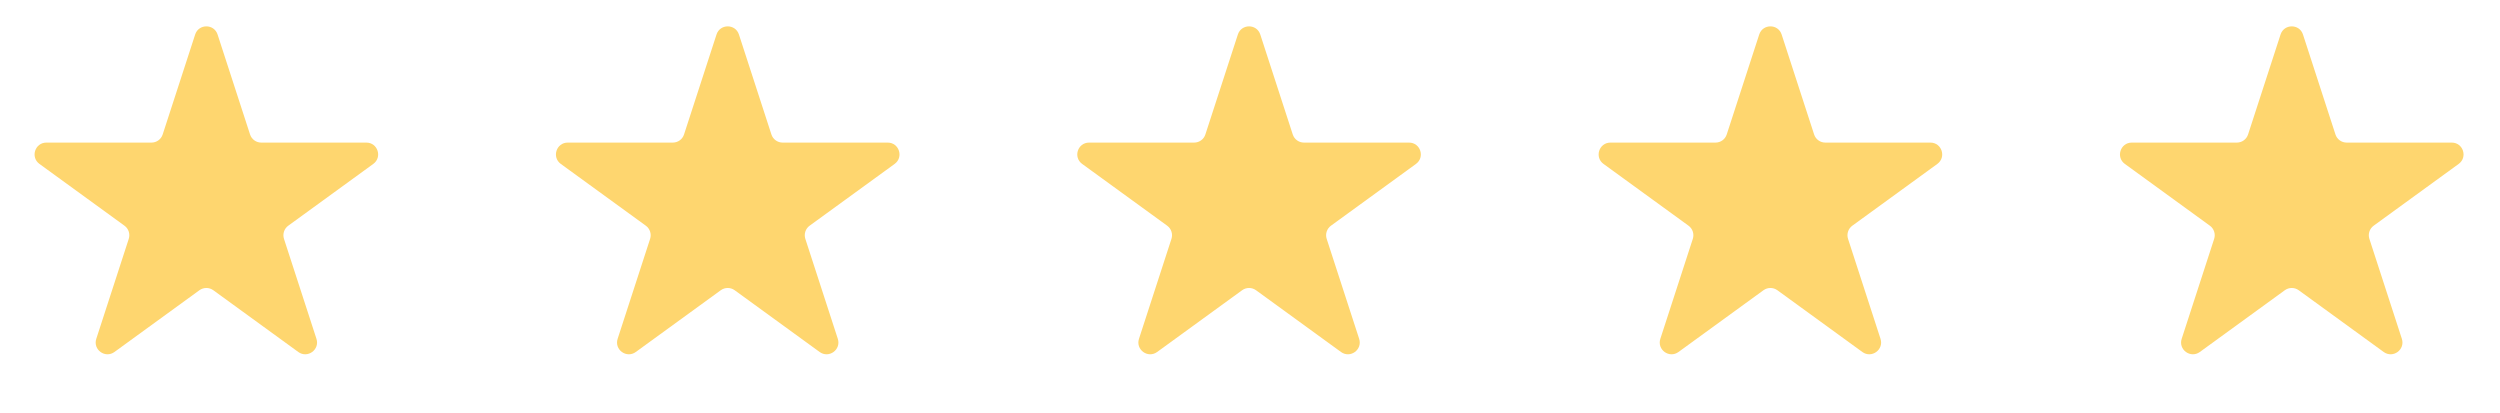 <svg width="212" height="35" viewBox="0 0 212 35" fill="none" xmlns="http://www.w3.org/2000/svg">
<path d="M16.549 2.927C16.848 2.006 18.152 2.006 18.451 2.927L21.204 11.401C21.338 11.813 21.722 12.092 22.155 12.092L31.066 12.092C32.035 12.092 32.437 13.332 31.654 13.901L24.445 19.139C24.095 19.393 23.948 19.845 24.082 20.257L26.835 28.731C27.134 29.652 26.08 30.418 25.296 29.849L18.088 24.611C17.737 24.357 17.263 24.357 16.912 24.611L9.704 29.849C8.92 30.418 7.865 29.652 8.165 28.731L10.918 20.257C11.052 19.845 10.905 19.393 10.555 19.139L3.346 13.901C2.563 13.332 2.965 12.092 3.934 12.092L12.845 12.092C13.278 12.092 13.662 11.813 13.796 11.401L16.549 2.927Z" fill="#FED66F"/>
<path d="M60.76 2.927C61.059 2.006 62.363 2.006 62.662 2.927L65.415 11.401C65.549 11.813 65.933 12.092 66.367 12.092L75.277 12.092C76.246 12.092 76.648 13.332 75.865 13.901L68.656 19.139C68.305 19.393 68.159 19.845 68.293 20.257L71.046 28.731C71.346 29.652 70.291 30.418 69.507 29.849L62.299 24.611C61.948 24.357 61.474 24.357 61.123 24.611L53.915 29.849C53.131 30.418 52.076 29.652 52.376 28.731L55.129 20.257C55.263 19.845 55.116 19.393 54.766 19.139L47.557 13.901C46.774 13.332 47.176 12.092 48.145 12.092L57.055 12.092C57.489 12.092 57.873 11.813 58.007 11.401L60.76 2.927Z" fill="#FED66F"/>
<path d="M104.97 2.927C105.269 2.006 106.573 2.006 106.872 2.927L109.625 11.401C109.759 11.813 110.143 12.092 110.576 12.092L119.487 12.092C120.455 12.092 120.858 13.332 120.074 13.901L112.866 19.139C112.515 19.393 112.369 19.845 112.503 20.257L115.256 28.731C115.555 29.652 114.501 30.418 113.717 29.849L106.509 24.611C106.158 24.357 105.684 24.357 105.333 24.611L98.125 29.849C97.341 30.418 96.286 29.652 96.586 28.731L99.339 20.257C99.473 19.845 99.326 19.393 98.976 19.139L91.767 13.901C90.984 13.332 91.386 12.092 92.355 12.092L101.265 12.092C101.699 12.092 102.083 11.813 102.216 11.401L104.97 2.927Z" fill="#FED66F"/>
<path d="M149.181 2.927C149.48 2.006 150.784 2.006 151.083 2.927L153.836 11.401C153.97 11.813 154.354 12.092 154.787 12.092L163.698 12.092C164.666 12.092 165.069 13.332 164.285 13.901L157.077 19.139C156.726 19.393 156.58 19.845 156.714 20.257L159.467 28.731C159.766 29.652 158.712 30.418 157.928 29.849L150.72 24.611C150.369 24.357 149.895 24.357 149.544 24.611L142.335 29.849C141.552 30.418 140.497 29.652 140.797 28.731L143.55 20.257C143.684 19.845 143.537 19.393 143.187 19.139L135.978 13.901C135.195 13.332 135.597 12.092 136.566 12.092L145.476 12.092C145.91 12.092 146.293 11.813 146.427 11.401L149.181 2.927Z" fill="#FED66F"/>
<path d="M193.391 2.927C193.69 2.006 194.994 2.006 195.293 2.927L198.046 11.401C198.18 11.813 198.564 12.092 198.997 12.092L207.908 12.092C208.876 12.092 209.279 13.332 208.495 13.901L201.287 19.139C200.936 19.393 200.79 19.845 200.924 20.257L203.677 28.731C203.976 29.652 202.922 30.418 202.138 29.849L194.93 24.611C194.579 24.357 194.104 24.357 193.754 24.611L186.545 29.849C185.762 30.418 184.707 29.652 185.007 28.731L187.76 20.257C187.894 19.845 187.747 19.393 187.397 19.139L180.188 13.901C179.404 13.332 179.807 12.092 180.776 12.092L189.686 12.092C190.119 12.092 190.503 11.813 190.637 11.401L193.391 2.927Z" fill="#FED66F"/>
</svg>
